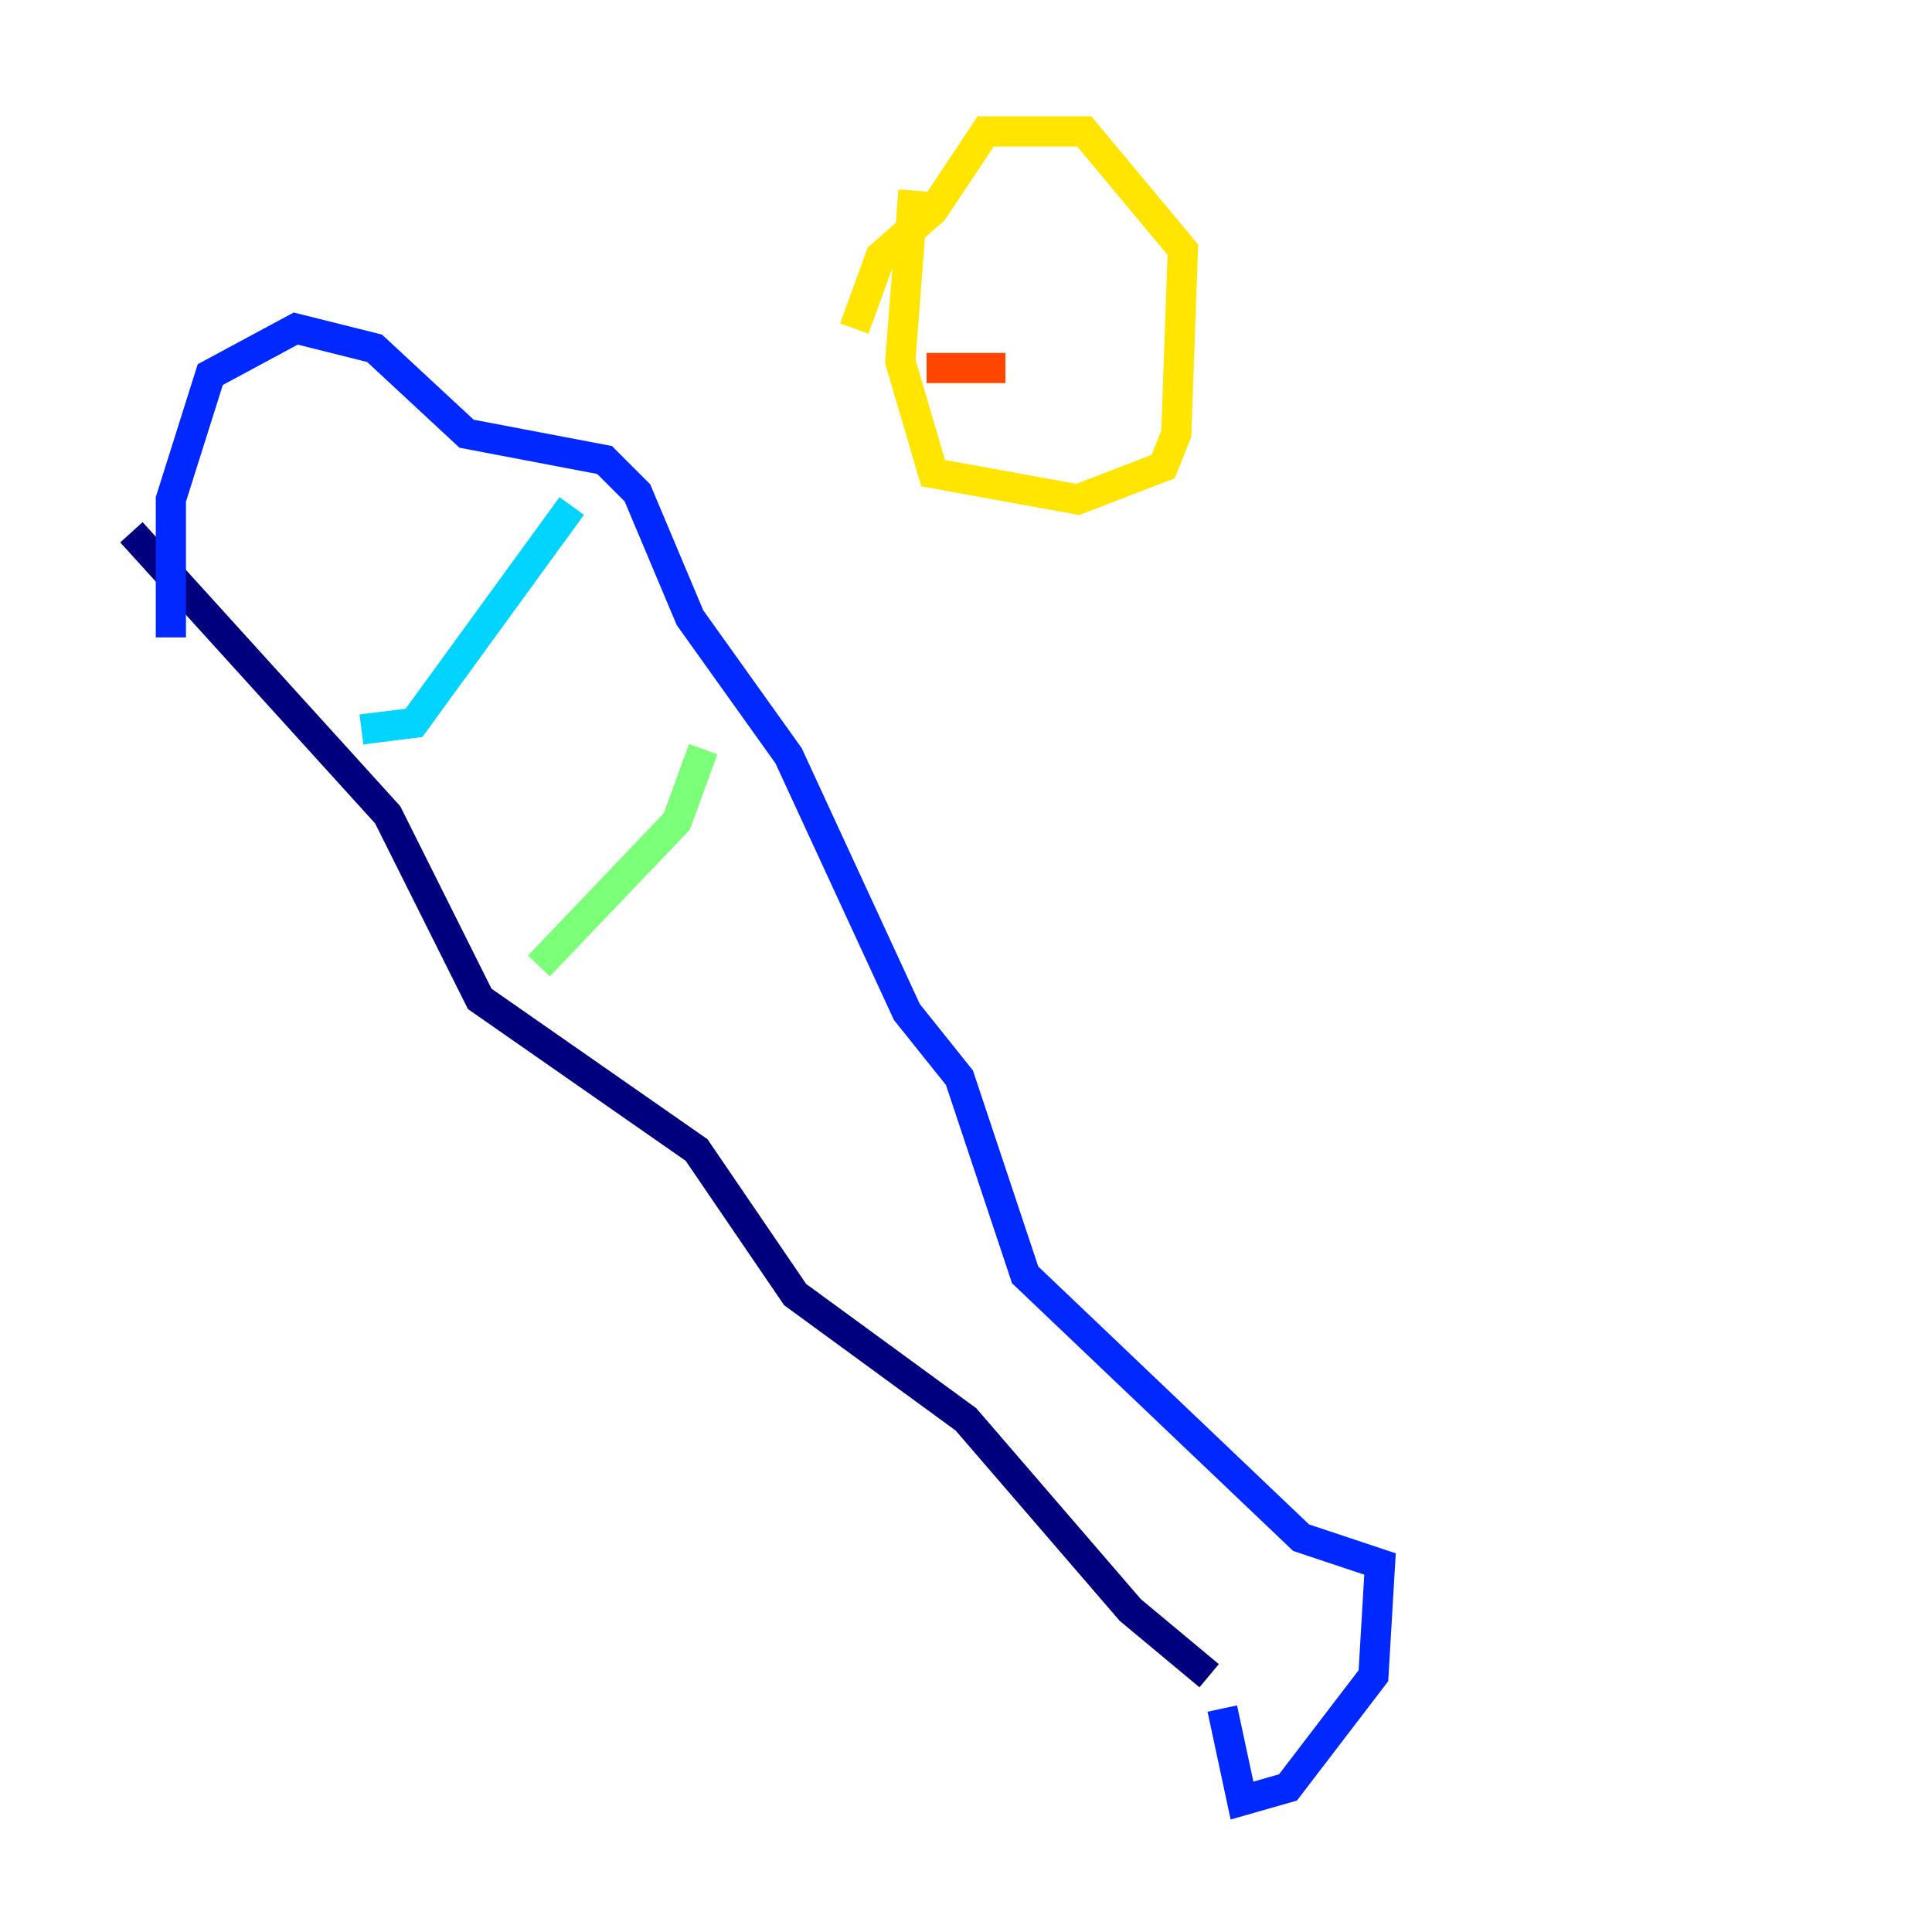 <?xml version="1.0" encoding="utf-8" ?>
<svg baseProfile="tiny" height="128" version="1.2" viewBox="0,0,128,128" width="128" xmlns="http://www.w3.org/2000/svg" xmlns:ev="http://www.w3.org/2001/xml-events" xmlns:xlink="http://www.w3.org/1999/xlink"><defs /><polyline fill="none" points="8.707,35.265 25.687,53.986 31.782,66.177 46.15,76.191 52.68,85.769 64.0,94.041 74.884,106.667 80.109,111.02" stroke="#00007f" stroke-width="2" /><polyline fill="none" points="80.98,113.197 82.286,119.293 85.333,118.422 90.993,111.02 91.429,103.619 86.204,101.878 67.918,84.463 63.565,71.401 60.082,67.048 52.245,50.068 45.714,40.925 42.231,32.653 40.054,30.476 30.912,28.735 24.816,23.075 19.592,21.769 13.932,24.816 11.32,33.088 11.32,42.231" stroke="#0028ff" stroke-width="2" /><polyline fill="none" points="23.946,48.327 27.429,47.891 37.878,33.524" stroke="#00d4ff" stroke-width="2" /><polyline fill="none" points="35.701,64.0 44.843,54.422 46.585,49.633" stroke="#7cff79" stroke-width="2" /><polyline fill="none" points="60.517,12.626 59.646,23.946 61.823,31.347 71.401,33.088 77.061,30.912 77.932,28.735 78.367,16.544 71.837,8.707 65.306,8.707 61.823,13.932 58.34,16.98 56.599,21.769" stroke="#ffe500" stroke-width="2" /><polyline fill="none" points="61.388,24.381 66.612,24.381" stroke="#ff4600" stroke-width="2" /><polyline fill="none" points="67.918,23.075 67.918,23.075" stroke="#7f0000" stroke-width="2" /></svg>